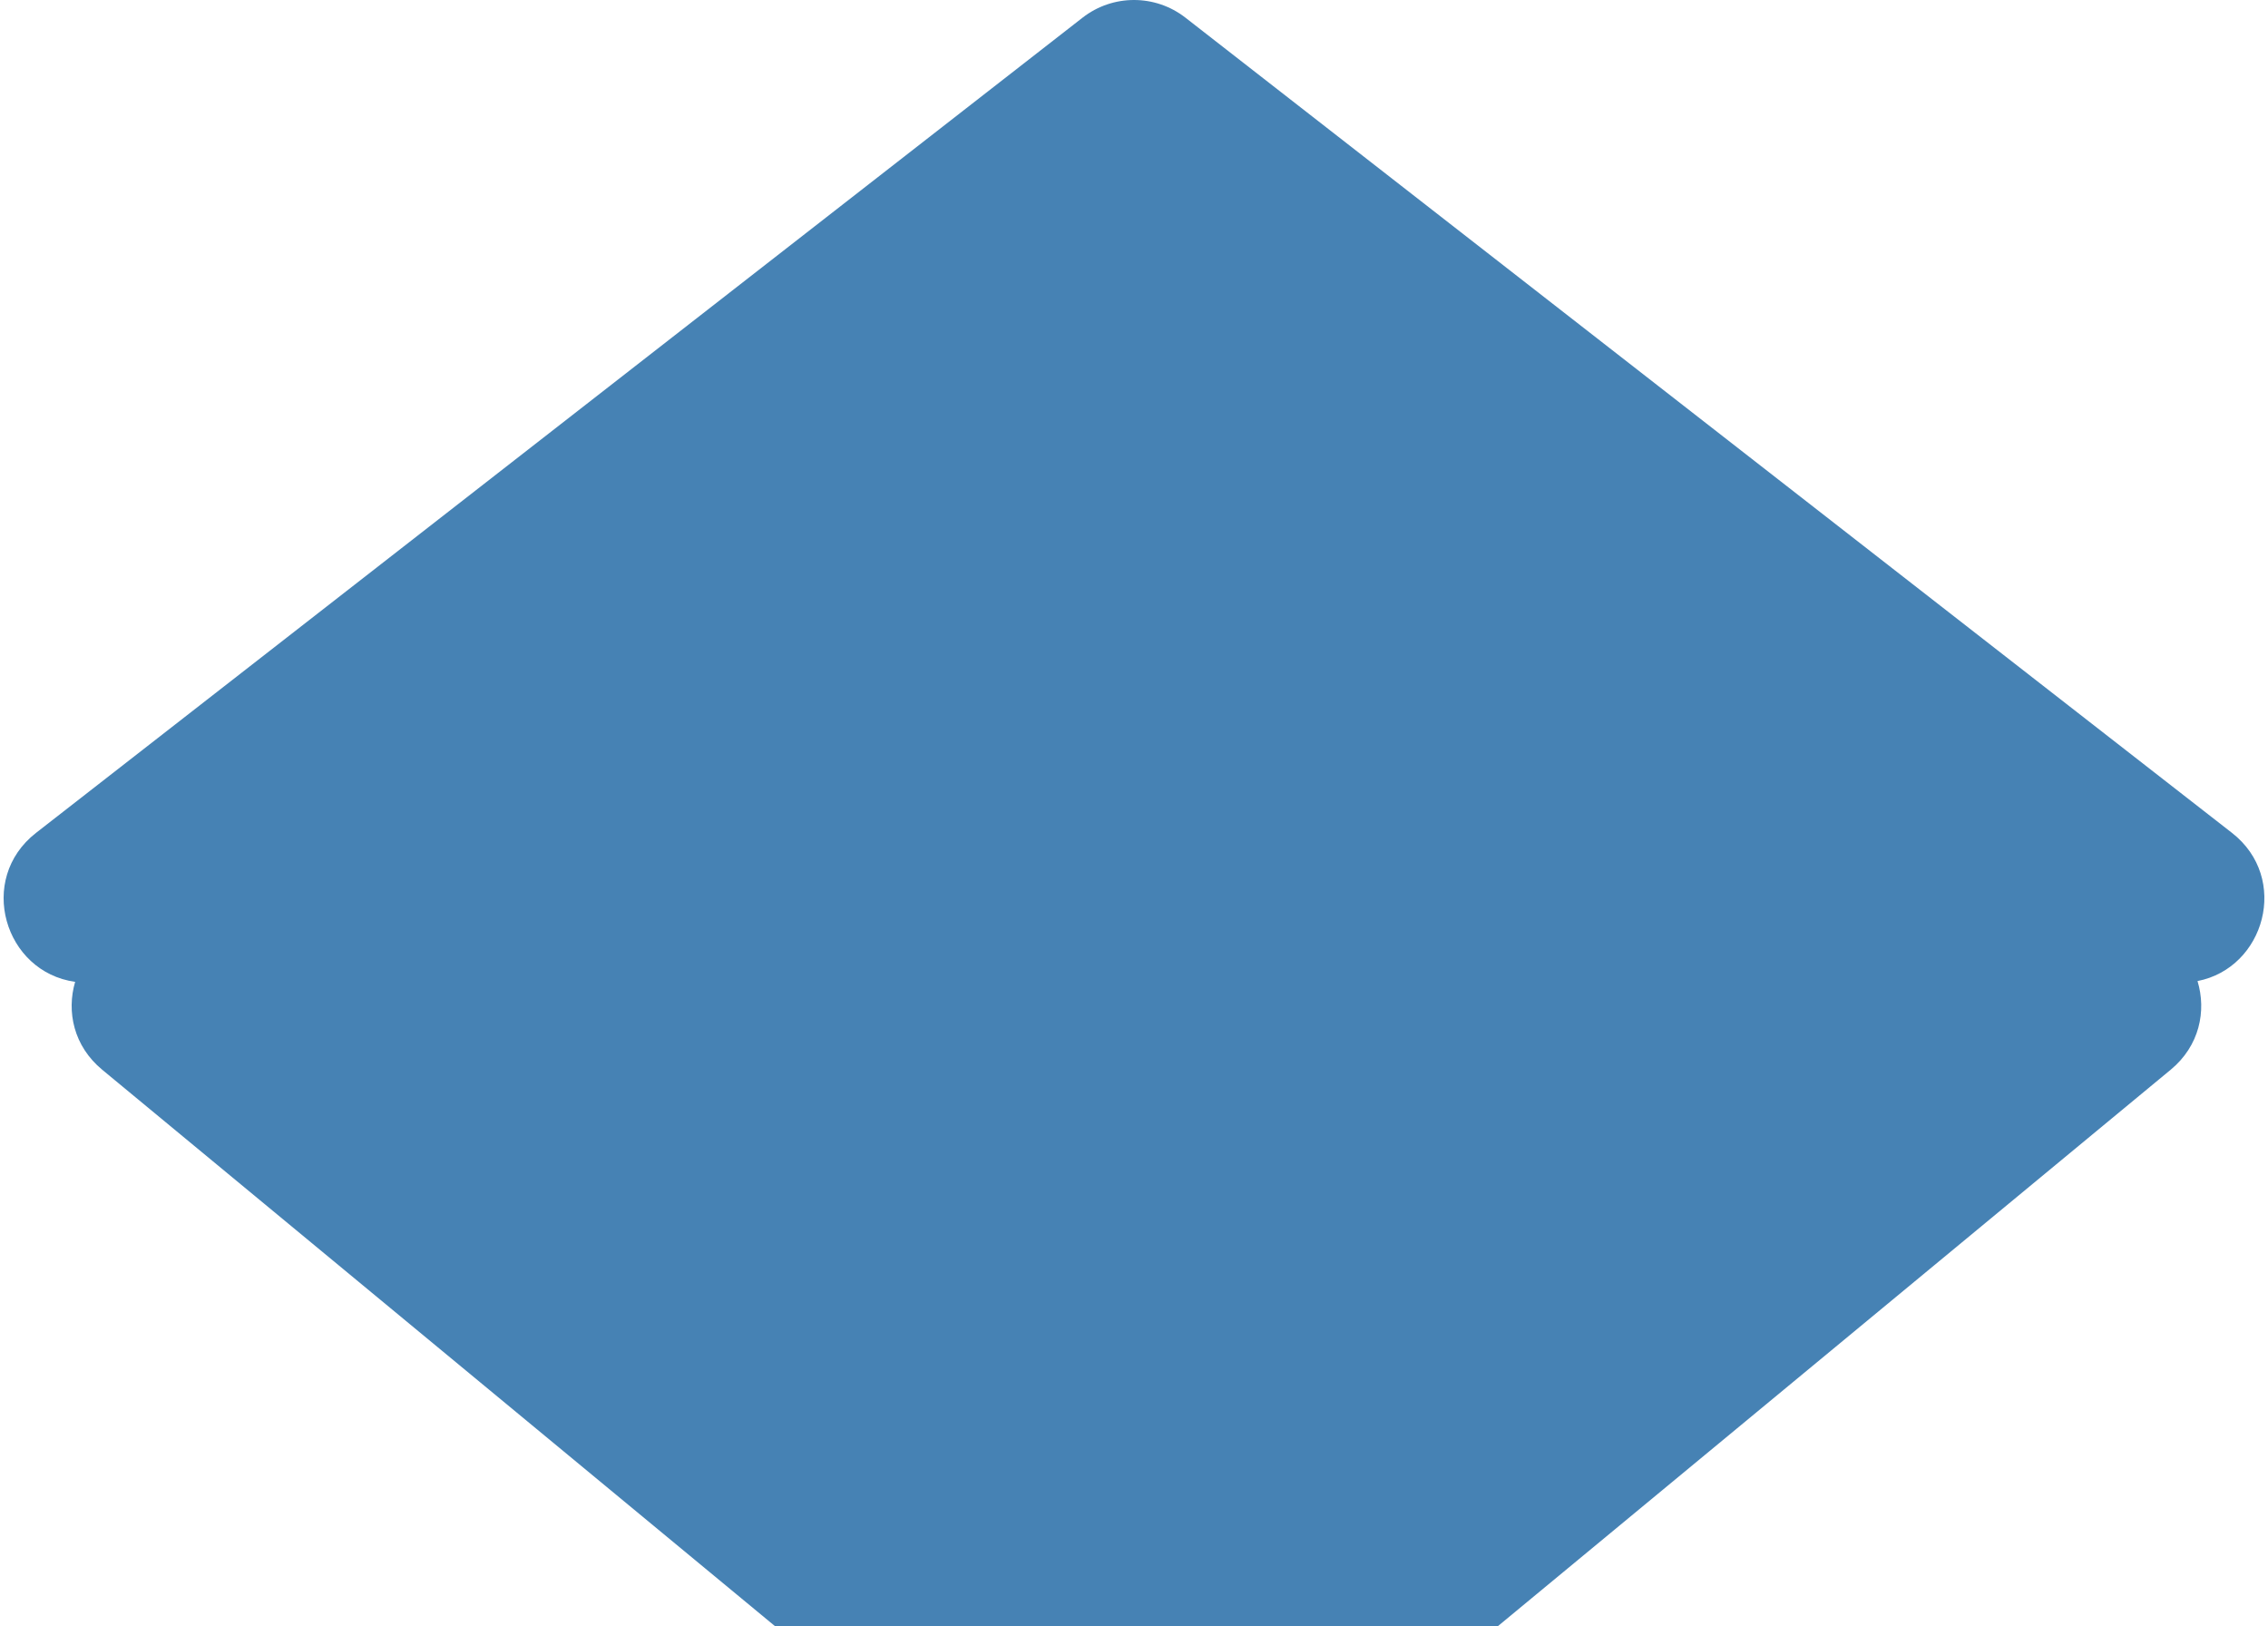 <svg width="325" height="233" viewBox="0 0 325 233" fill="none" xmlns="http://www.w3.org/2000/svg">
<path fill-rule="evenodd" clip-rule="evenodd" d="M169.873 2.533C165.538 -0.844 159.462 -0.844 155.127 2.533L5.168 119.323C-3.362 125.966 0.629 139.267 10.767 140.67C9.518 144.932 10.544 149.871 14.645 153.262L155.203 269.486C159.641 273.155 166.059 273.155 170.497 269.486L311.055 153.262C315.192 149.842 316.2 144.846 314.901 140.558C324.543 138.678 328.172 125.818 319.832 119.323L169.873 2.533Z" fill="#4682B4"/>
</svg>
